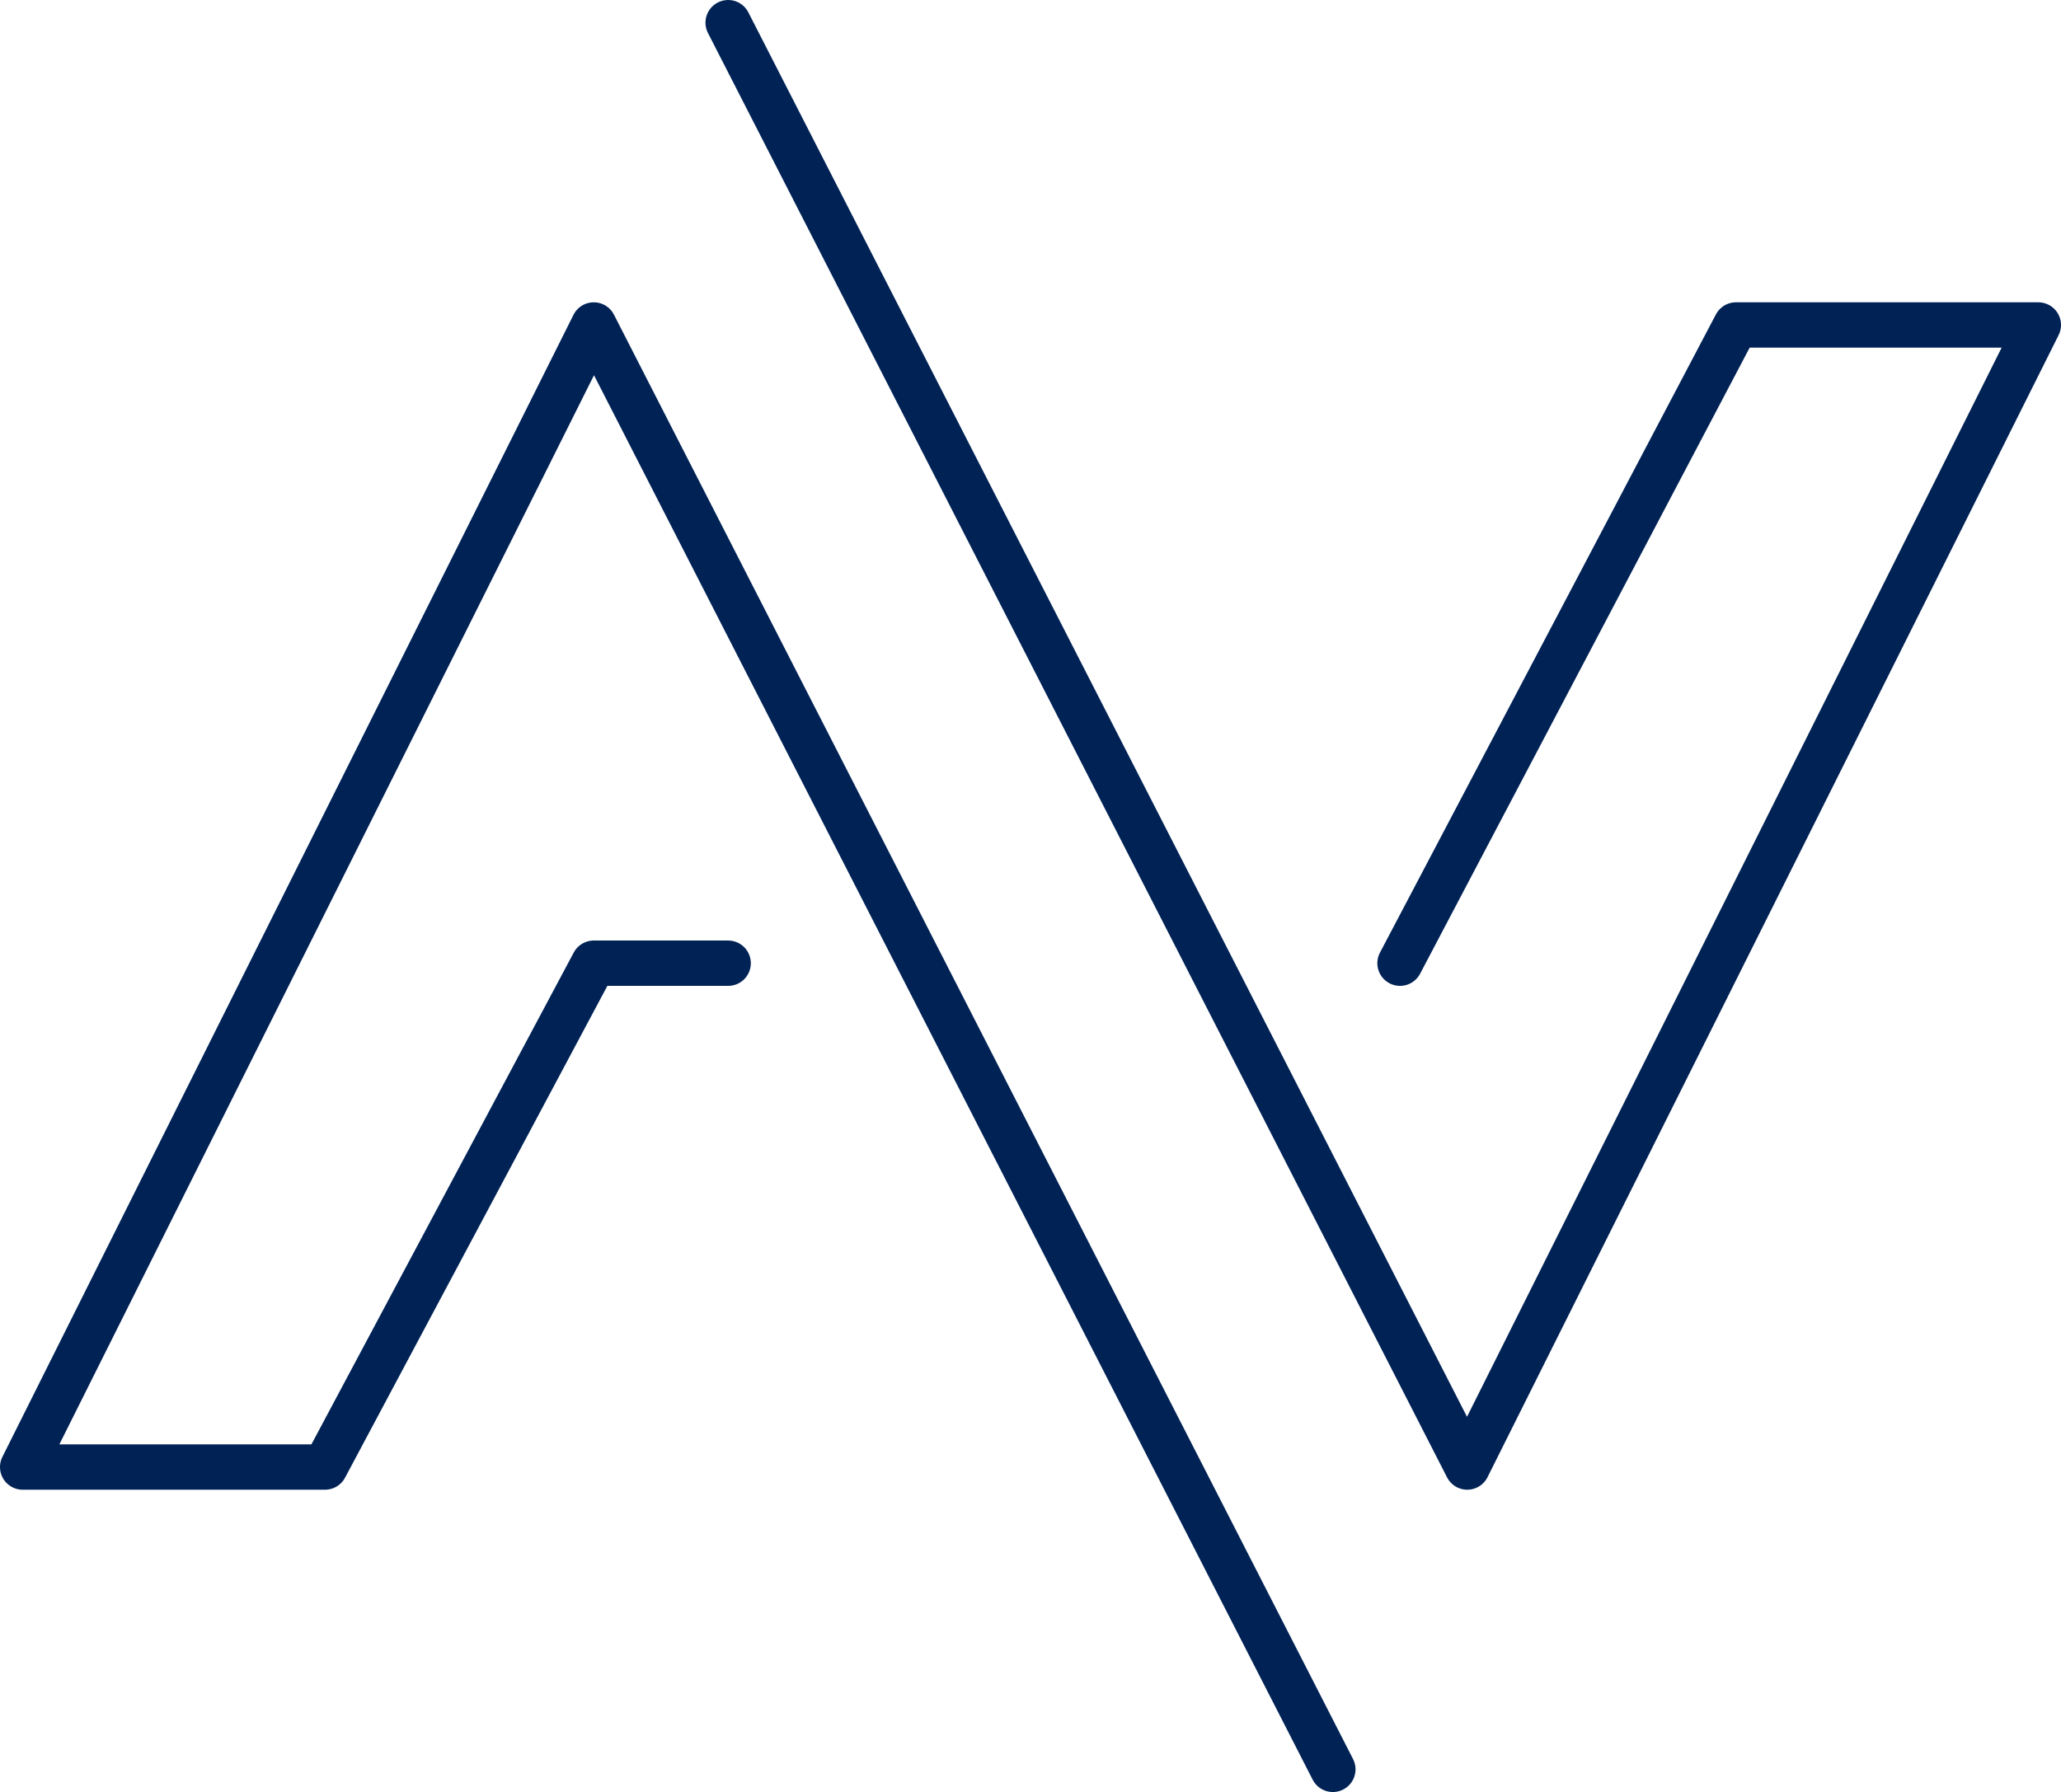<svg id="logo" xmlns="http://www.w3.org/2000/svg" viewBox="0 0 409 355.67">
    <defs>
        <style>
            .cls-1 {
                fill: none;
                stroke: #025;
                stroke-linecap: round;
                stroke-linejoin: round;
                stroke-width: 9px;
            }
        </style>
    </defs>
    <polyline class="cls-1" points="277.83 191.17 344.5 64.5 404.5 64.5 291.17 291.17 144.5 4.5"/><polyline class="cls-1" points="144.5 191.17 117.83 191.17 64.5 291.17 4.5 291.17 117.83 64.5 264.5 351.17"/>
</svg>
